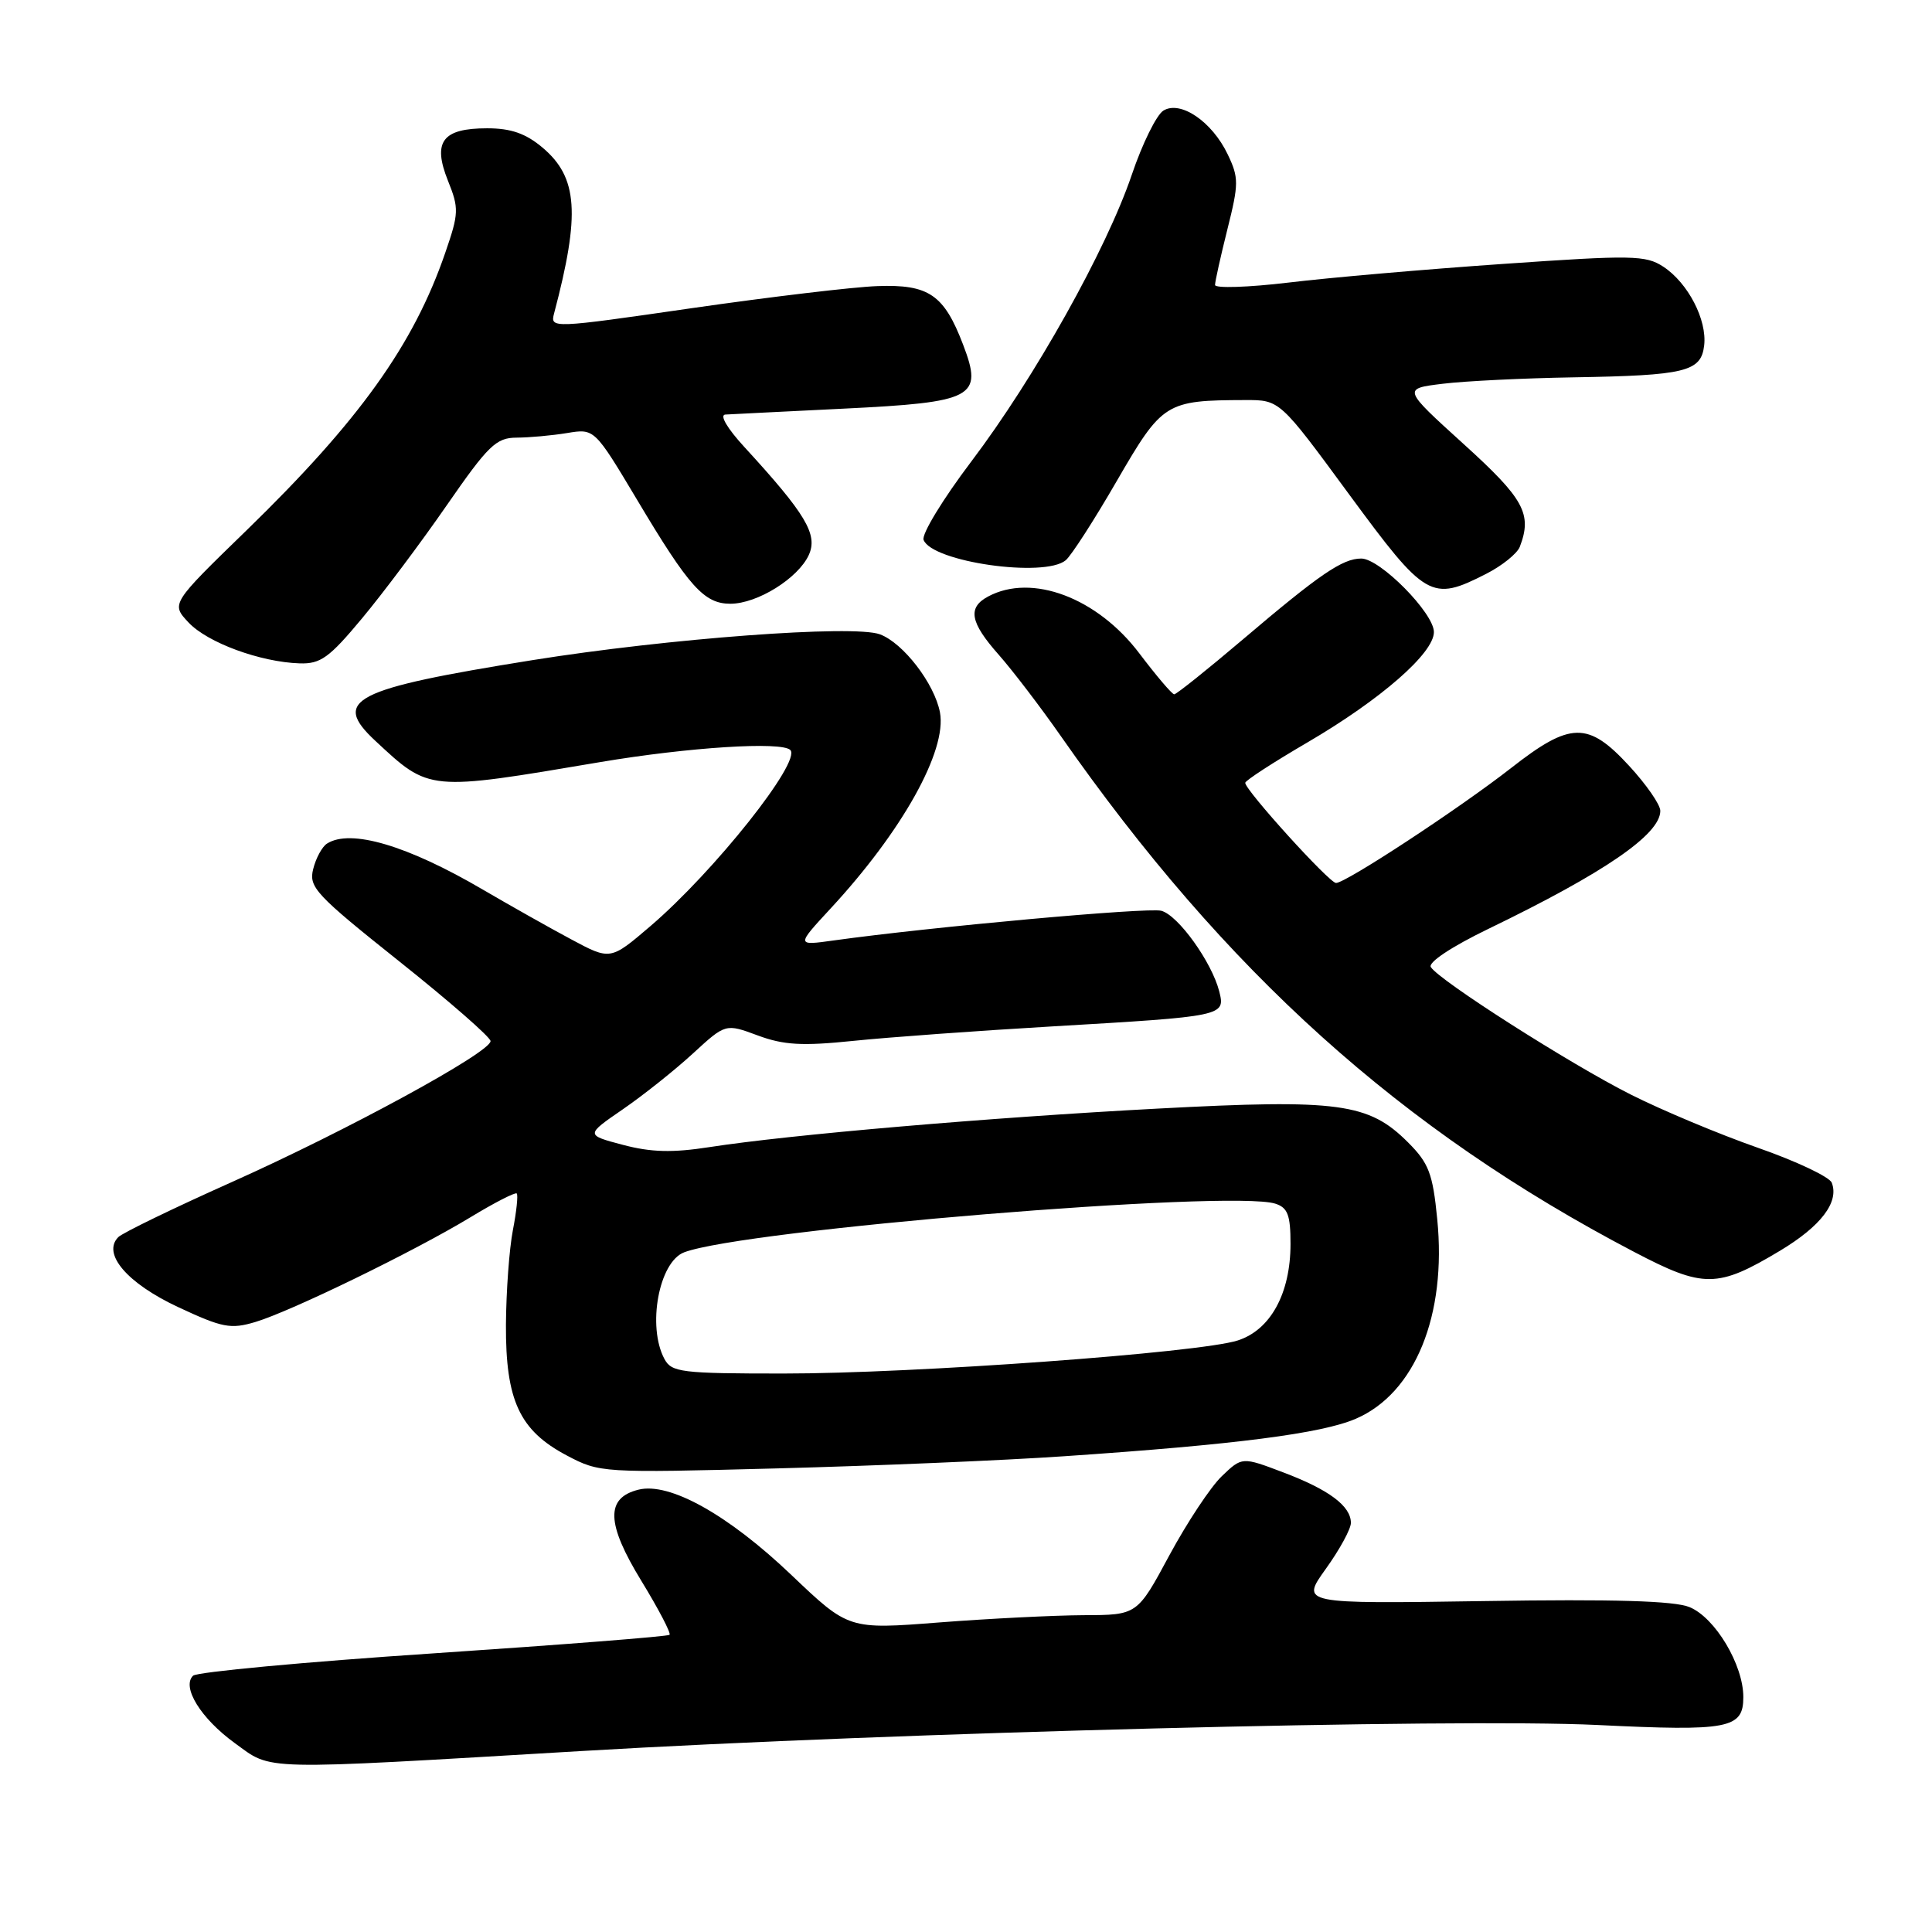 <?xml version="1.0" encoding="UTF-8" standalone="no"?>
<!DOCTYPE svg PUBLIC "-//W3C//DTD SVG 1.1//EN" "http://www.w3.org/Graphics/SVG/1.1/DTD/svg11.dtd" >
<svg xmlns="http://www.w3.org/2000/svg" xmlns:xlink="http://www.w3.org/1999/xlink" version="1.1" viewBox="0 0 256 256">
 <g >
 <path fill="currentColor"
d=" M 77.06 232.02 C 118.59 229.56 192.75 227.66 211.66 228.57 C 229.09 229.42 231.00 229.05 231.00 224.87 C 231.00 220.59 227.27 214.35 223.87 212.95 C 221.88 212.12 213.82 211.88 196.69 212.15 C 172.35 212.52 172.35 212.52 175.67 207.89 C 177.50 205.35 179.00 202.60 179.00 201.79 C 179.00 199.56 176.10 197.39 170.04 195.10 C 164.58 193.03 164.58 193.03 161.90 195.60 C 160.42 197.01 157.30 201.73 154.95 206.08 C 150.69 214.00 150.69 214.00 143.60 214.02 C 139.69 214.04 131.09 214.47 124.48 214.98 C 112.45 215.92 112.45 215.92 104.87 208.70 C 96.47 200.69 88.70 196.36 84.60 197.39 C 80.22 198.48 80.33 201.87 84.98 209.47 C 87.25 213.18 88.93 216.40 88.72 216.62 C 88.50 216.84 74.41 217.94 57.41 219.08 C 40.41 220.21 26.08 221.55 25.58 222.04 C 24.04 223.55 26.62 227.71 31.11 230.97 C 36.17 234.63 33.83 234.58 77.06 232.02 Z  M 141.00 192.96 C 163.72 191.42 175.15 189.95 179.68 187.98 C 187.51 184.59 191.71 174.27 190.44 161.53 C 189.85 155.49 189.32 154.12 186.57 151.37 C 181.36 146.16 177.42 145.62 153.50 146.89 C 131.05 148.08 104.62 150.35 94.00 152.00 C 89.10 152.76 86.28 152.69 82.54 151.70 C 77.58 150.39 77.58 150.39 82.54 146.98 C 85.27 145.10 89.44 141.78 91.82 139.59 C 96.14 135.62 96.14 135.62 100.40 137.20 C 103.85 138.48 106.29 138.62 113.08 137.92 C 117.71 137.44 129.60 136.58 139.50 136.00 C 162.21 134.67 162.38 134.64 161.56 131.38 C 160.58 127.50 156.11 121.26 153.87 120.68 C 152.09 120.21 123.36 122.82 110.50 124.61 C 105.50 125.31 105.50 125.31 110.04 120.40 C 119.54 110.15 125.50 99.47 124.55 94.40 C 123.83 90.59 119.69 85.20 116.59 84.05 C 113.11 82.76 88.55 84.59 70.50 87.48 C 46.70 91.30 43.90 92.74 49.75 98.18 C 56.94 104.87 56.67 104.85 79.54 100.98 C 91.25 99.01 103.56 98.22 104.72 99.38 C 106.23 100.89 94.65 115.47 86.19 122.71 C 80.88 127.25 80.88 127.25 75.69 124.47 C 72.84 122.95 67.58 119.98 64.00 117.89 C 53.99 112.02 46.45 109.79 43.33 111.78 C 42.69 112.18 41.86 113.70 41.50 115.15 C 40.89 117.56 41.82 118.55 52.92 127.40 C 59.56 132.69 65.00 137.44 65.00 137.95 C 65.00 139.44 46.03 149.78 30.74 156.62 C 23.02 160.07 16.24 163.36 15.68 163.92 C 13.49 166.11 16.83 170.03 23.59 173.19 C 29.47 175.94 30.56 176.15 33.84 175.17 C 38.60 173.74 54.88 165.81 62.31 161.31 C 65.50 159.37 68.28 157.95 68.47 158.14 C 68.67 158.34 68.44 160.53 67.96 163.00 C 67.48 165.47 67.07 171.11 67.04 175.52 C 66.99 185.56 68.84 189.54 75.07 192.84 C 79.46 195.16 79.71 195.18 103.00 194.57 C 115.93 194.23 133.03 193.51 141.00 192.96 Z  M 235.86 165.73 C 241.29 162.47 243.71 159.29 242.72 156.72 C 242.43 155.95 238.01 153.86 232.91 152.08 C 227.80 150.29 220.22 147.12 216.06 145.02 C 208.04 140.98 190.68 129.91 189.59 128.14 C 189.21 127.52 192.36 125.43 197.22 123.08 C 212.62 115.63 220.00 110.56 220.00 107.44 C 220.00 106.62 218.14 103.94 215.87 101.48 C 210.43 95.57 208.10 95.61 200.25 101.75 C 193.39 107.11 178.33 117.00 177.03 117.00 C 176.14 117.00 165.00 104.71 165.00 103.73 C 165.00 103.43 168.71 101.02 173.25 98.37 C 182.96 92.69 190.00 86.55 190.00 83.75 C 190.00 81.23 182.85 74.00 180.37 74.01 C 177.89 74.01 174.86 76.08 164.66 84.75 C 159.96 88.74 155.88 92.00 155.59 92.00 C 155.30 92.00 153.23 89.56 150.98 86.59 C 145.40 79.20 136.73 75.93 130.93 79.04 C 128.18 80.51 128.53 82.46 132.33 86.75 C 134.15 88.81 137.85 93.65 140.54 97.50 C 162.40 128.80 185.63 149.71 216.50 165.87 C 225.75 170.72 227.57 170.70 235.86 165.73 Z  M 47.96 81.95 C 50.73 78.63 55.79 71.88 59.20 66.95 C 64.70 59.01 65.74 58.00 68.45 57.99 C 70.13 57.98 73.14 57.71 75.14 57.38 C 78.77 56.78 78.77 56.78 84.42 66.23 C 91.31 77.79 93.30 80.00 96.79 80.00 C 100.36 79.99 105.75 76.63 107.17 73.54 C 108.40 70.83 106.79 68.12 98.65 59.25 C 96.34 56.74 95.31 54.97 96.12 54.93 C 96.88 54.88 103.91 54.54 111.74 54.15 C 129.10 53.30 130.29 52.67 127.62 45.68 C 125.09 39.04 123.07 37.66 116.26 37.91 C 113.09 38.02 102.04 39.34 91.69 40.83 C 73.10 43.52 72.89 43.53 73.42 41.53 C 76.91 28.34 76.57 23.50 71.89 19.56 C 69.66 17.68 67.70 17.00 64.55 17.00 C 58.62 17.00 57.29 18.77 59.35 23.93 C 60.83 27.61 60.81 28.25 58.99 33.52 C 54.80 45.70 47.60 55.75 32.69 70.25 C 22.65 80.00 22.65 80.00 24.99 82.49 C 27.50 85.16 34.49 87.73 39.71 87.90 C 42.48 87.99 43.63 87.15 47.96 81.95 Z  M 196.92 76.04 C 199.03 74.97 201.03 73.35 201.38 72.46 C 203.05 68.10 201.96 66.10 193.92 58.82 C 185.85 51.50 185.85 51.50 191.17 50.85 C 194.10 50.49 201.90 50.11 208.50 50.00 C 223.35 49.75 225.40 49.25 225.81 45.78 C 226.21 42.38 223.67 37.49 220.40 35.34 C 218.06 33.81 216.30 33.78 199.18 34.97 C 188.92 35.68 176.12 36.79 170.76 37.44 C 165.39 38.08 161.00 38.22 161.00 37.76 C 161.00 37.29 161.74 33.97 162.64 30.37 C 164.15 24.35 164.16 23.55 162.68 20.46 C 160.60 16.10 156.41 13.26 154.15 14.66 C 153.24 15.23 151.36 19.04 149.97 23.15 C 146.61 33.06 137.10 50.06 128.68 61.18 C 124.93 66.14 122.09 70.80 122.38 71.54 C 123.50 74.46 138.38 76.59 141.21 74.24 C 141.94 73.64 145.00 68.89 148.01 63.68 C 154.03 53.30 154.45 53.04 165.04 53.01 C 169.58 53.00 169.58 53.00 178.76 65.50 C 188.92 79.32 189.65 79.75 196.92 76.04 Z  M 88.04 180.07 C 85.73 175.76 87.31 167.21 90.65 165.94 C 98.54 162.94 163.10 157.63 168.98 159.49 C 170.63 160.02 171.00 160.99 171.00 164.82 C 171.00 171.39 168.35 176.23 164.00 177.62 C 158.94 179.25 121.00 182.01 103.79 182.00 C 90.26 182.00 88.99 181.84 88.04 180.07 Z "/>
</g>
</svg>